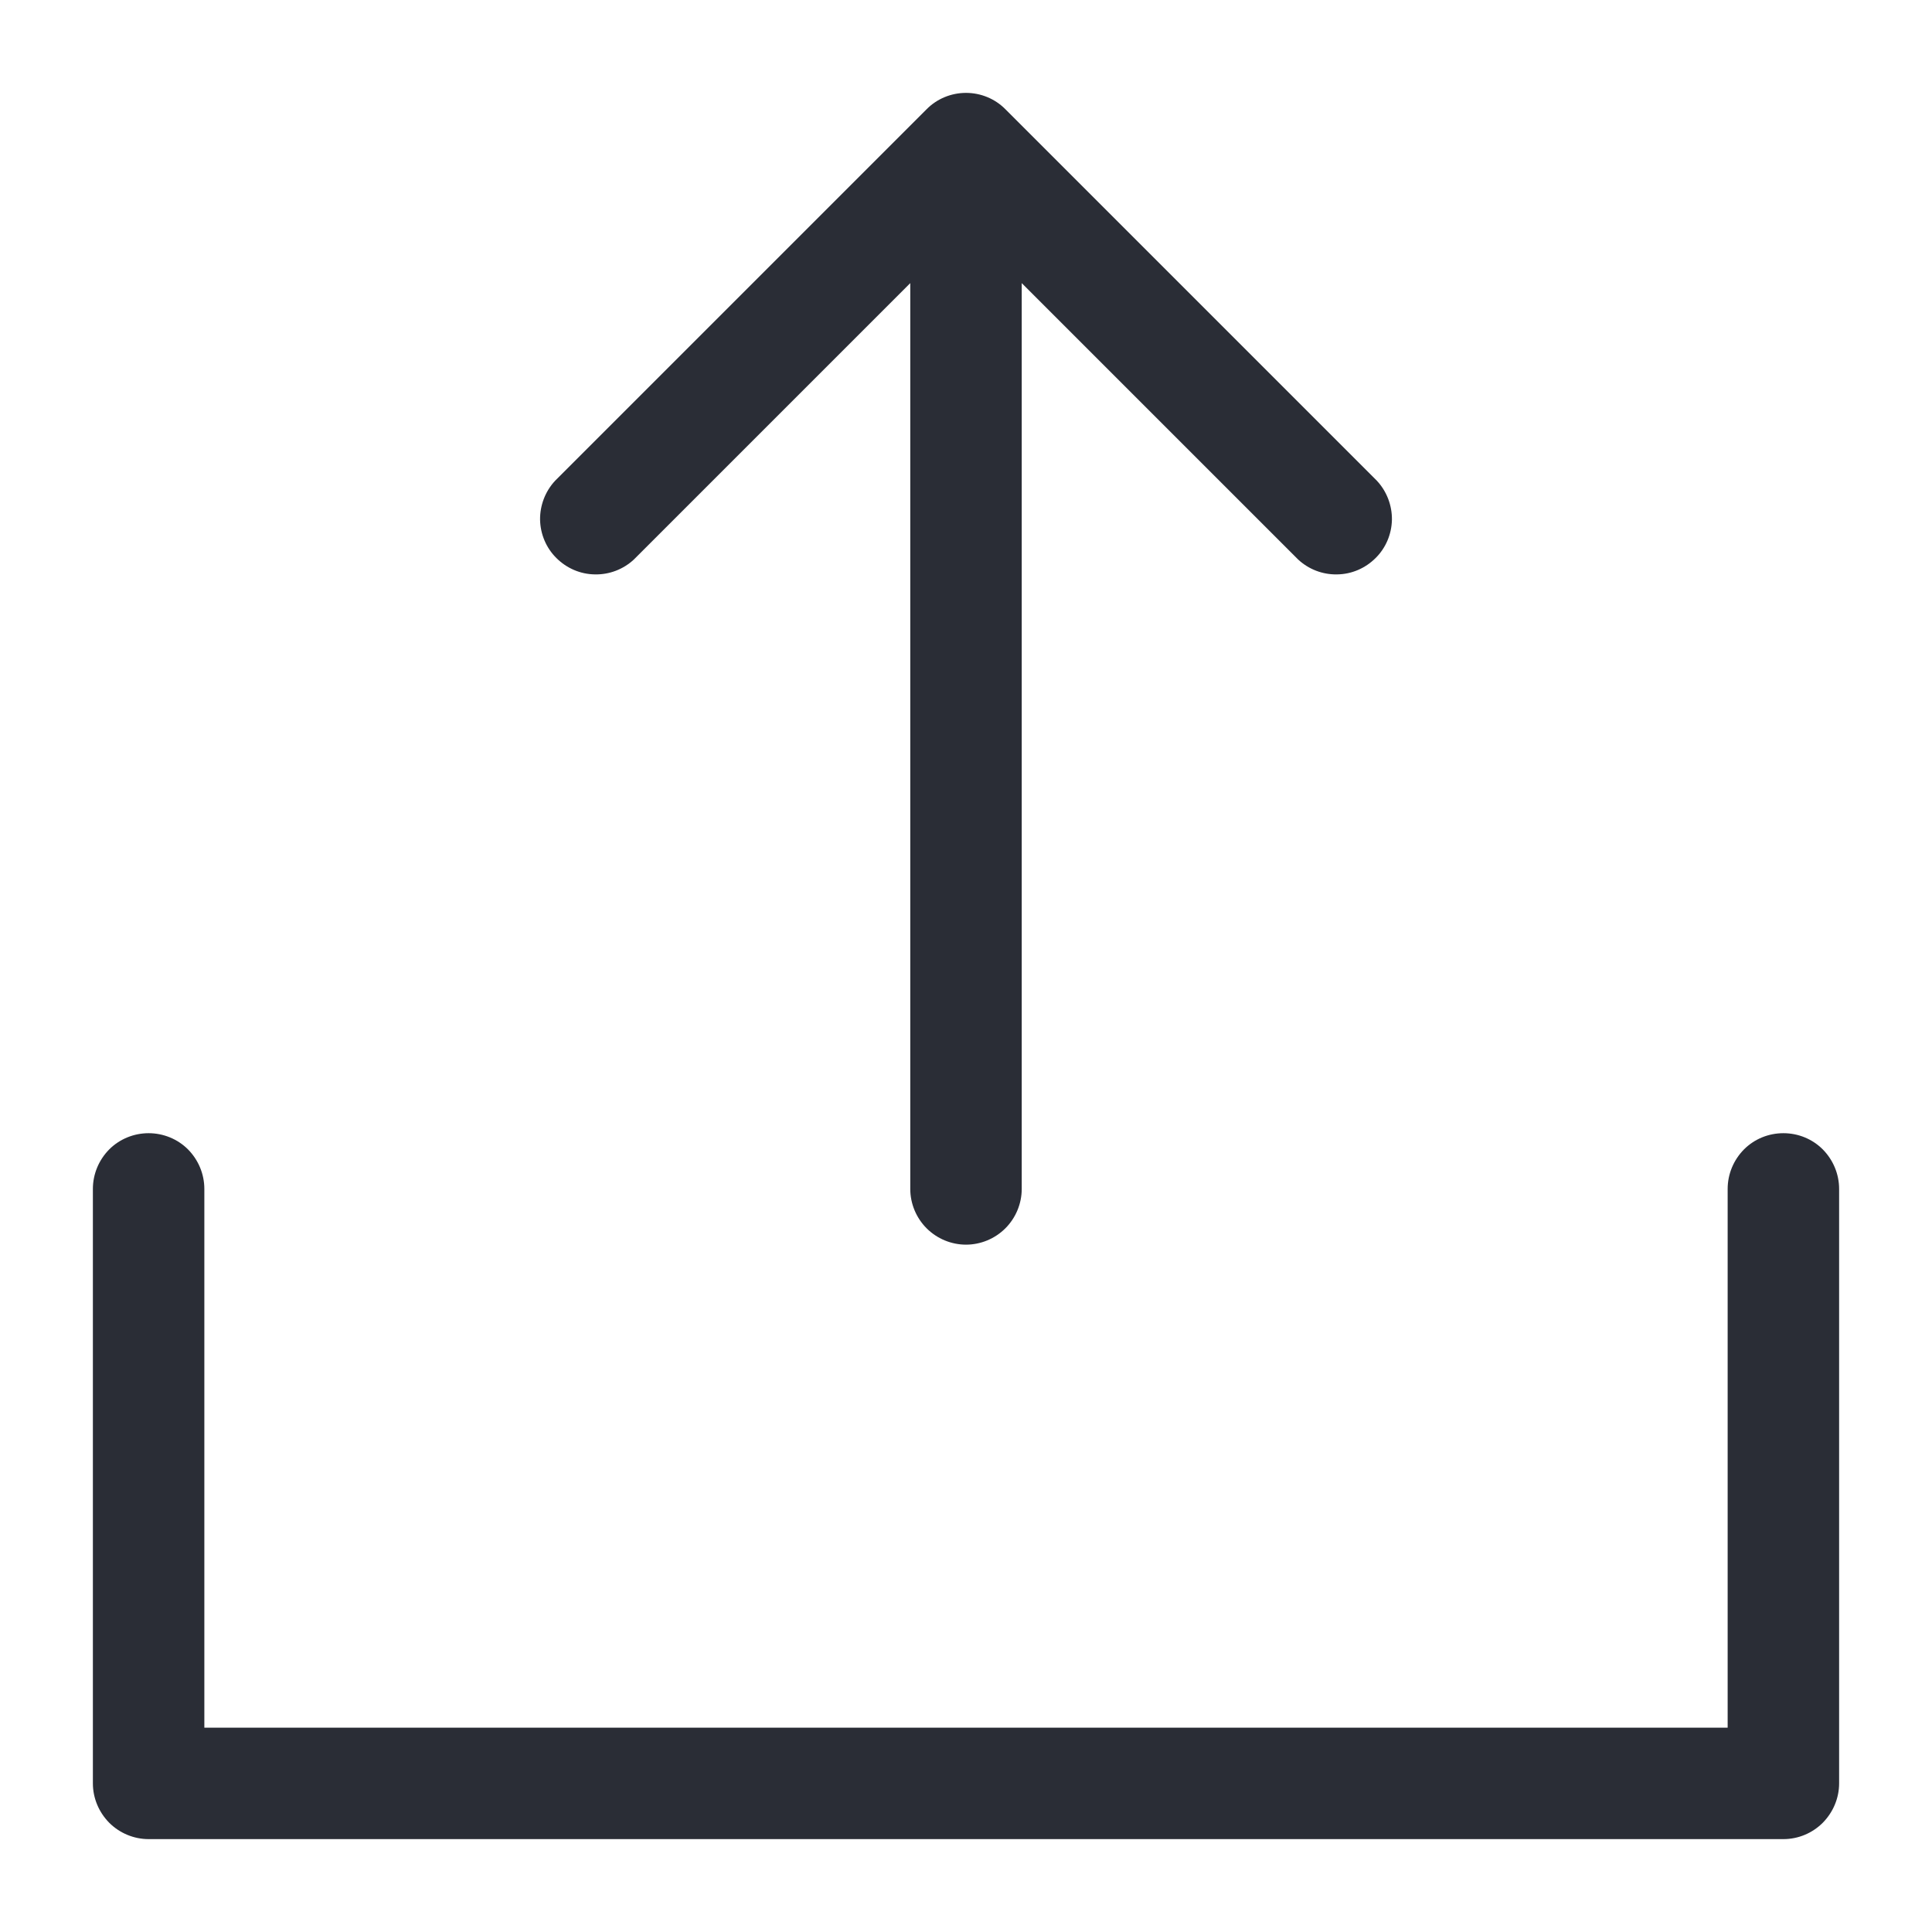 <svg width="13" height="13" viewBox="0 0 13 13" fill="none" xmlns="http://www.w3.org/2000/svg">
<path d="M12.375 8V12C12.375 12.099 12.335 12.194 12.265 12.265C12.195 12.335 12.1 12.375 12 12.375H1C0.901 12.375 0.805 12.335 0.735 12.265C0.665 12.194 0.625 12.099 0.625 12V8C0.625 7.9 0.665 7.805 0.735 7.734C0.805 7.664 0.901 7.625 1 7.625C1.099 7.625 1.195 7.664 1.265 7.734C1.335 7.805 1.375 7.9 1.375 8V11.625H11.625V8C11.625 7.9 11.665 7.805 11.735 7.734C11.805 7.664 11.9 7.625 12 7.625C12.1 7.625 12.195 7.664 12.265 7.734C12.335 7.805 12.375 7.9 12.375 8ZM4.265 3.765L6.125 1.905V8C6.125 8.099 6.165 8.195 6.235 8.265C6.305 8.335 6.401 8.375 6.5 8.375C6.599 8.375 6.695 8.335 6.765 8.265C6.835 8.195 6.875 8.099 6.875 8V1.905L8.735 3.765C8.806 3.831 8.9 3.867 8.997 3.865C9.094 3.864 9.187 3.824 9.256 3.755C9.325 3.687 9.364 3.594 9.366 3.497C9.367 3.4 9.331 3.306 9.265 3.235L6.765 0.735C6.695 0.664 6.599 0.625 6.5 0.625C6.401 0.625 6.305 0.664 6.235 0.735L3.735 3.235C3.669 3.306 3.633 3.4 3.634 3.497C3.636 3.594 3.675 3.687 3.744 3.755C3.813 3.824 3.906 3.864 4.003 3.865C4.1 3.867 4.194 3.831 4.265 3.765Z" fill="#2A2D36"/>
</svg>
